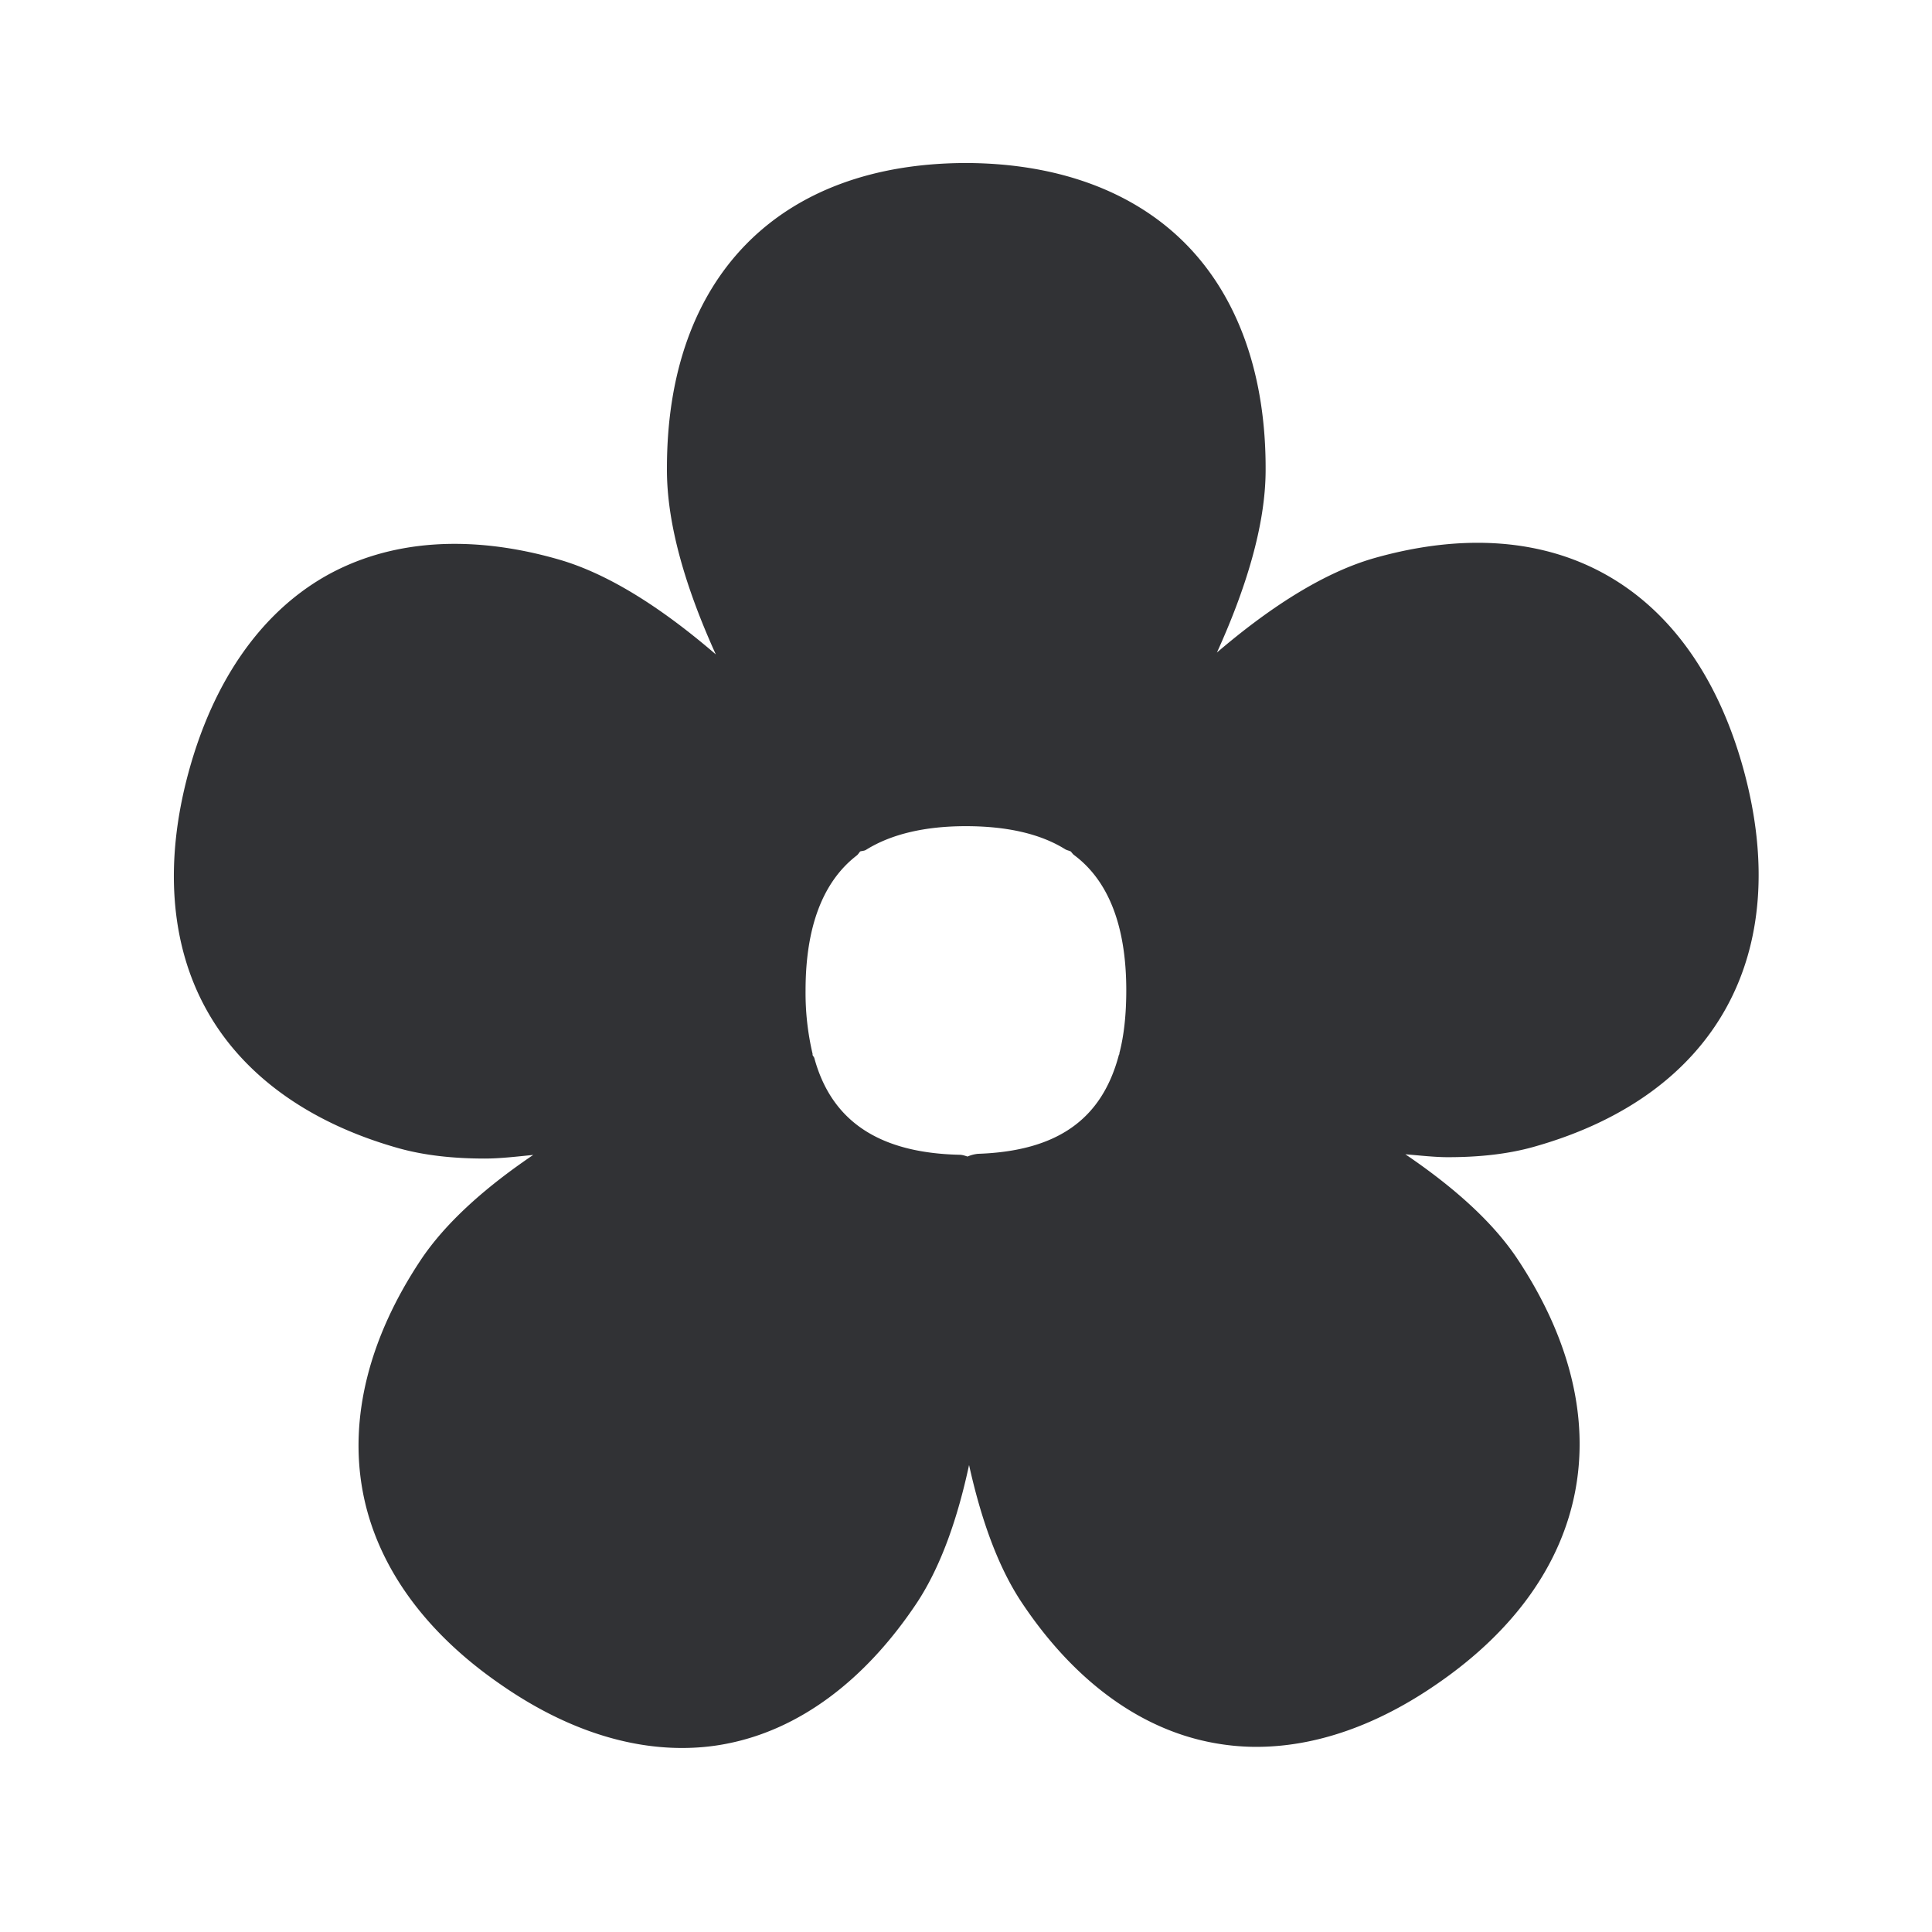 <svg width="24" height="24" xmlns="http://www.w3.org/2000/svg"><path d="M12.019 14.367c-.034-.011-.065-.022-.101-.022-.995-.023-1.586-.415-1.801-1.197-.003-.016-.017-.028-.023-.042v-.016a3.299 3.299 0 0 1-.087-.787c0-.785.213-1.35.636-1.676.017-.014.028-.033.042-.05.025-.008.05-.006.073-.02.314-.196.734-.294 1.24-.294.514 0 .928.096 1.233.286.023.014.048.017.07.028.014.014.026.034.042.045.429.32.648.885.648 1.68 0 .297-.028.558-.084.774-.003.005 0 .014-.003.02 0 .005-.006.008-.006.013-.213.799-.767 1.19-1.748 1.224a.434.434 0 0 0-.131.034m7.053-.126c2.246-.639 3.213-2.387 2.588-4.678-.627-2.286-2.342-3.266-4.588-2.63-.647.185-1.32.63-1.955 1.173.355-.781.605-1.577.605-2.268.005-1.166-.334-2.132-.978-2.793-.644-.661-1.588-1.014-2.731-1.02h-.003c-2.333 0-3.725 1.418-3.725 3.787-.006.712.246 1.521.607 2.317-.635-.546-1.308-.995-1.955-1.18-1.1-.316-2.103-.243-2.902.213-.795.457-1.38 1.292-1.689 2.418-.308 1.123-.232 2.148.216 2.958.448.812 1.269 1.406 2.37 1.72.33.095.7.134 1.09.134.193 0 .4-.025.602-.045-.572.387-1.079.827-1.398 1.306-.642.966-.89 1.96-.72 2.874.17.913.762 1.742 1.709 2.395.75.523 1.52.792 2.257.792.188 0 .373-.017.555-.053.896-.174 1.711-.776 2.356-1.74.308-.462.515-1.07.655-1.722.143.644.347 1.246.653 1.706.641.963 1.456 1.566 2.353 1.74.185.036.372.055.563.055.734 0 1.501-.266 2.252-.787 1.93-1.33 2.3-3.302.991-5.274-.319-.48-.823-.914-1.392-1.3.177.014.359.036.53.036.39 0 .756-.039 1.084-.134" fill="#313235" fill-rule="nonzero"/></svg>